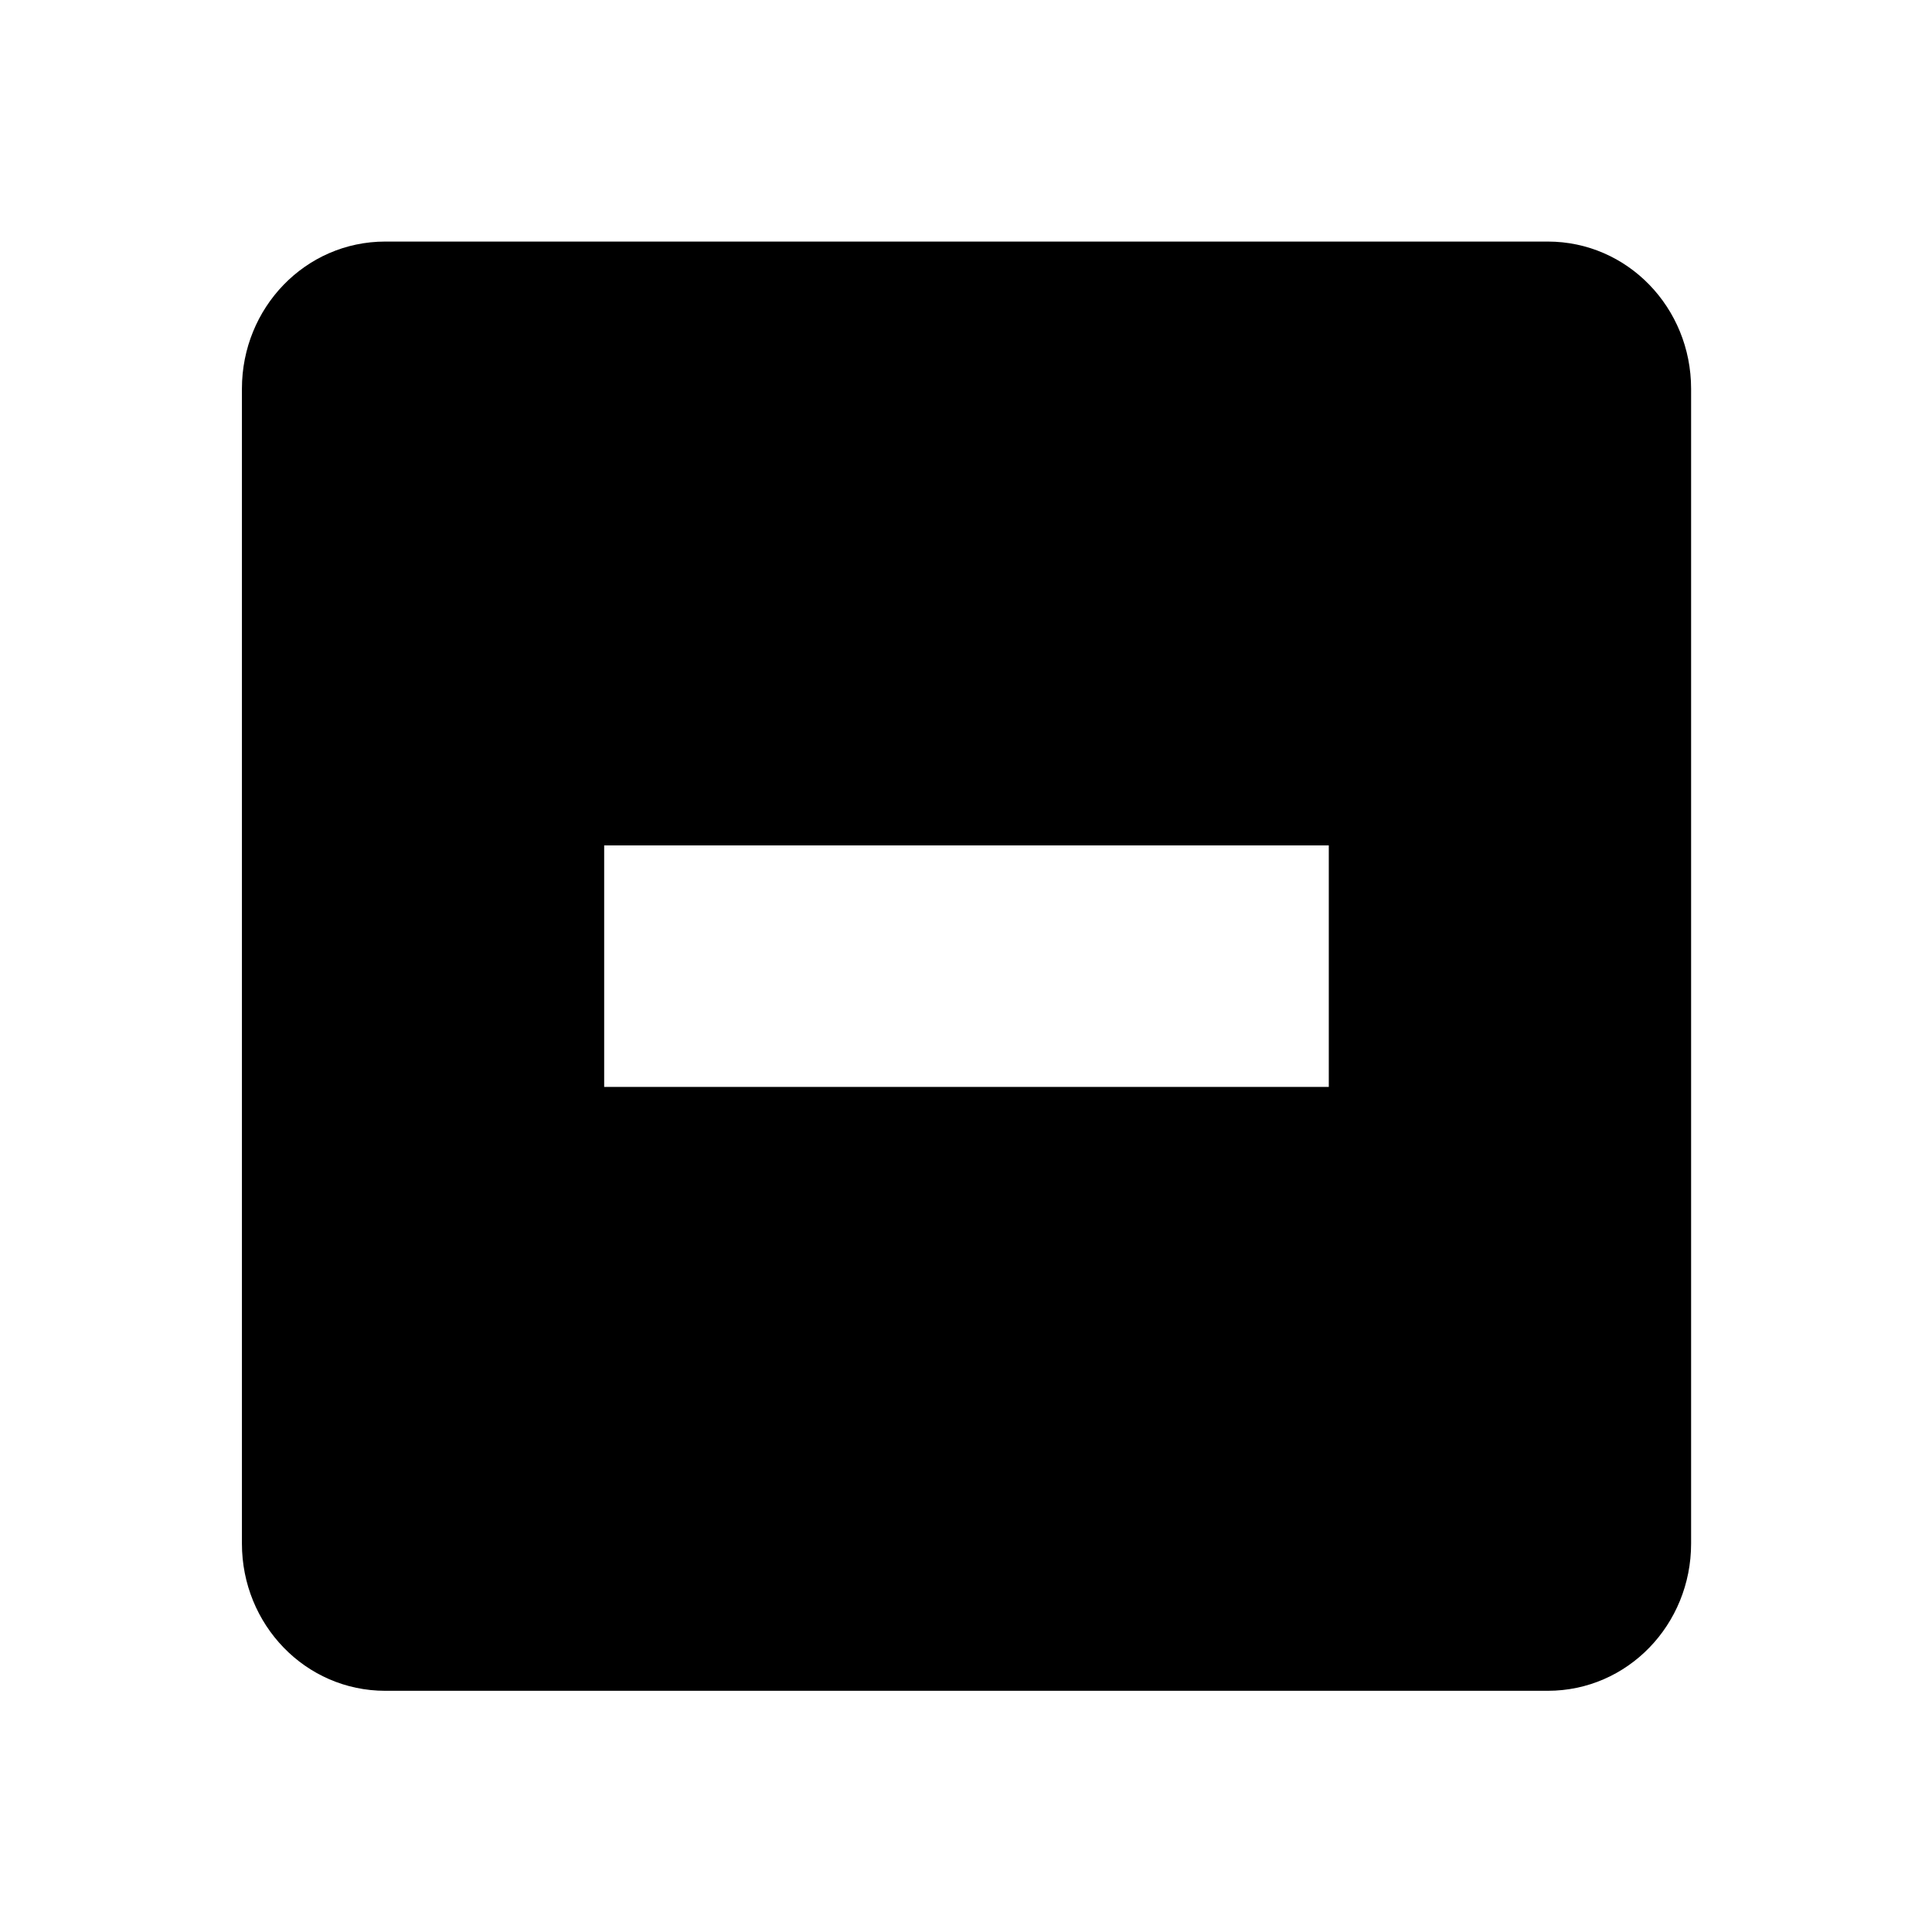 <!-- Generated by IcoMoon.io -->
<svg version="1.1" xmlns="http://www.w3.org/2000/svg" width="32" height="32" viewBox="0 0 32 32">
<title>zoom-out</title>
<path d="M6.382 4.001c-1.326 0-2.375 1.098-2.375 2.438v19.128c0 1.34 1.050 2.438 2.375 2.438h19.253c1.326 0 2.375-1.098 2.375-2.438v-19.128c0-1.34-1.050-2.438-2.375-2.438h-19.253zM10.007 14.002h12.002v4.001h-12.002v-4.001z"></path>
</svg>
